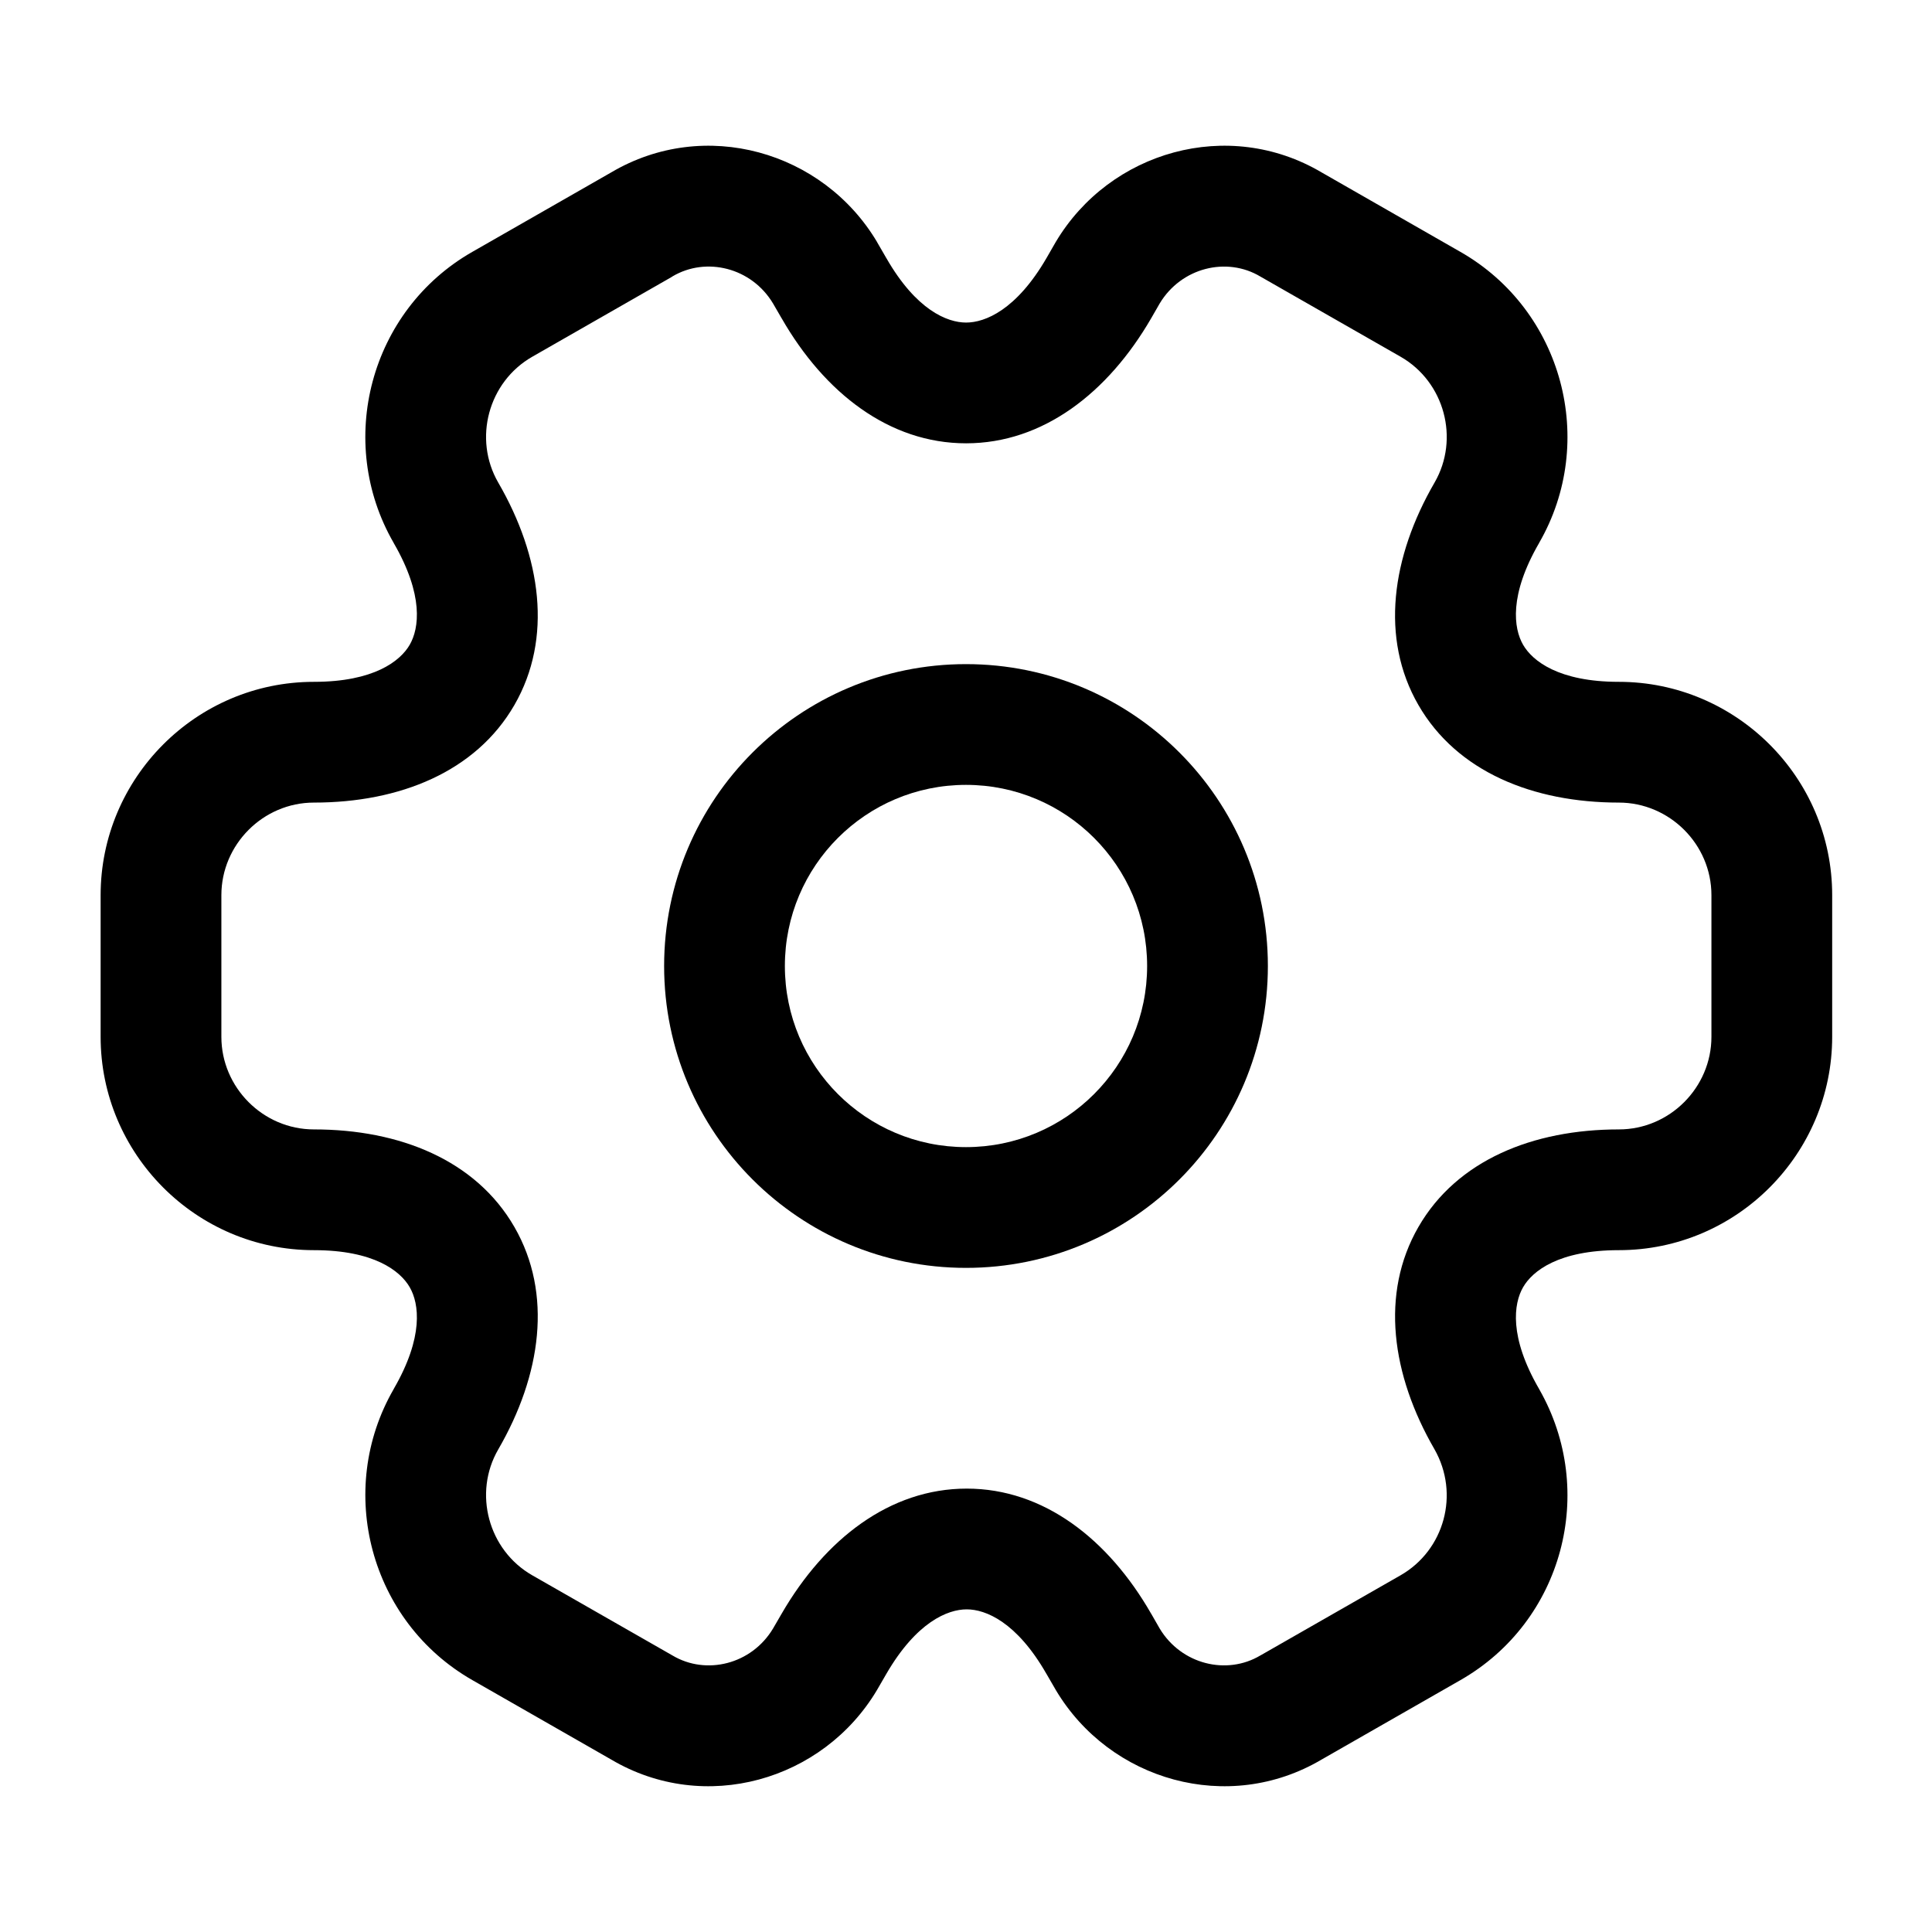 <svg width="24" height="24" viewBox="0 0 24 24" xmlns="http://www.w3.org/2000/svg">
<path fill-rule="evenodd" clip-rule="evenodd" d="M12 8.25C9.929 8.25 8.25 9.929 8.25 12C8.25 14.071 9.929 15.75 12 15.75C14.071 15.75 15.75 14.071 15.75 12C15.75 9.929 14.071 8.25 12 8.25ZM9.75 12C9.75 10.757 10.757 9.75 12 9.75C13.243 9.75 14.25 10.757 14.25 12C14.25 13.243 13.243 14.25 12 14.25C10.757 14.25 9.75 13.243 9.75 12Z" />
<path fill-rule="evenodd" clip-rule="evenodd" d="M10.895 3.006C10.223 1.877 8.752 1.456 7.592 2.142L5.867 3.129C4.595 3.856 4.164 5.487 4.891 6.745L4.891 6.746C5.266 7.393 5.207 7.806 5.09 8.009C4.973 8.212 4.645 8.47 3.9 8.47C2.433 8.47 1.25 9.668 1.25 11.12V12.88C1.25 14.332 2.433 15.53 3.9 15.53C4.645 15.53 4.973 15.787 5.09 15.991C5.207 16.194 5.266 16.607 4.891 17.254L4.891 17.255C4.164 18.513 4.596 20.144 5.868 20.871L7.593 21.858C8.752 22.543 10.223 22.123 10.895 20.993L11.009 20.796C11.384 20.149 11.773 19.992 12.009 19.992C12.243 19.992 12.629 20.147 12.999 20.793L13.001 20.796L13.111 20.986L13.115 20.993C13.787 22.123 15.258 22.543 16.417 21.858L18.142 20.871C19.416 20.143 19.844 18.523 19.121 17.258L19.119 17.254C18.744 16.607 18.803 16.194 18.92 15.991C19.037 15.787 19.365 15.53 20.11 15.53C21.577 15.53 22.76 14.332 22.76 12.88V11.12C22.76 9.653 21.562 8.47 20.11 8.47C19.365 8.47 19.037 8.212 18.92 8.009C18.803 7.806 18.744 7.393 19.119 6.746L19.119 6.745C19.846 5.487 19.415 3.856 18.142 3.129L16.418 2.142C15.258 1.456 13.787 1.877 13.115 3.006L13.001 3.204C12.626 3.851 12.237 4.007 12.001 4.007C11.767 4.007 11.381 3.852 11.011 3.207L11.009 3.204L10.899 3.014L10.895 3.006ZM8.353 3.434C8.772 3.185 9.336 3.324 9.603 3.77L9.709 3.953L9.71 3.954C10.24 4.878 11.044 5.507 12.001 5.507C12.958 5.507 13.764 4.878 14.299 3.956L14.406 3.77C14.674 3.324 15.238 3.185 15.656 3.435L17.398 4.431C17.945 4.744 18.134 5.452 17.821 5.994C17.286 6.917 17.142 7.929 17.62 8.758C18.098 9.587 19.045 9.97 20.11 9.97C20.738 9.97 21.26 10.487 21.26 11.12V12.88C21.26 13.508 20.743 14.03 20.11 14.03C19.045 14.03 18.098 14.412 17.62 15.242C17.143 16.07 17.286 17.081 17.82 18.004C18.135 18.558 17.943 19.257 17.398 19.569L15.667 20.559L15.656 20.565C15.238 20.814 14.674 20.676 14.406 20.23L14.301 20.047L14.3 20.046C13.77 19.122 12.966 18.492 12.009 18.492C11.052 18.492 10.246 19.121 9.711 20.044L9.603 20.23C9.336 20.676 8.772 20.814 8.354 20.565L6.612 19.569C6.065 19.256 5.876 18.547 6.189 18.006C6.724 17.083 6.868 16.071 6.39 15.242C5.912 14.412 4.965 14.03 3.9 14.03C3.267 14.03 2.75 13.508 2.75 12.88V11.12C2.75 10.492 3.267 9.97 3.9 9.97C4.965 9.97 5.912 9.587 6.39 8.758C6.868 7.929 6.724 6.917 6.189 5.994C5.876 5.452 6.065 4.744 6.613 4.431L8.343 3.441L8.353 3.434Z" />
</svg>
